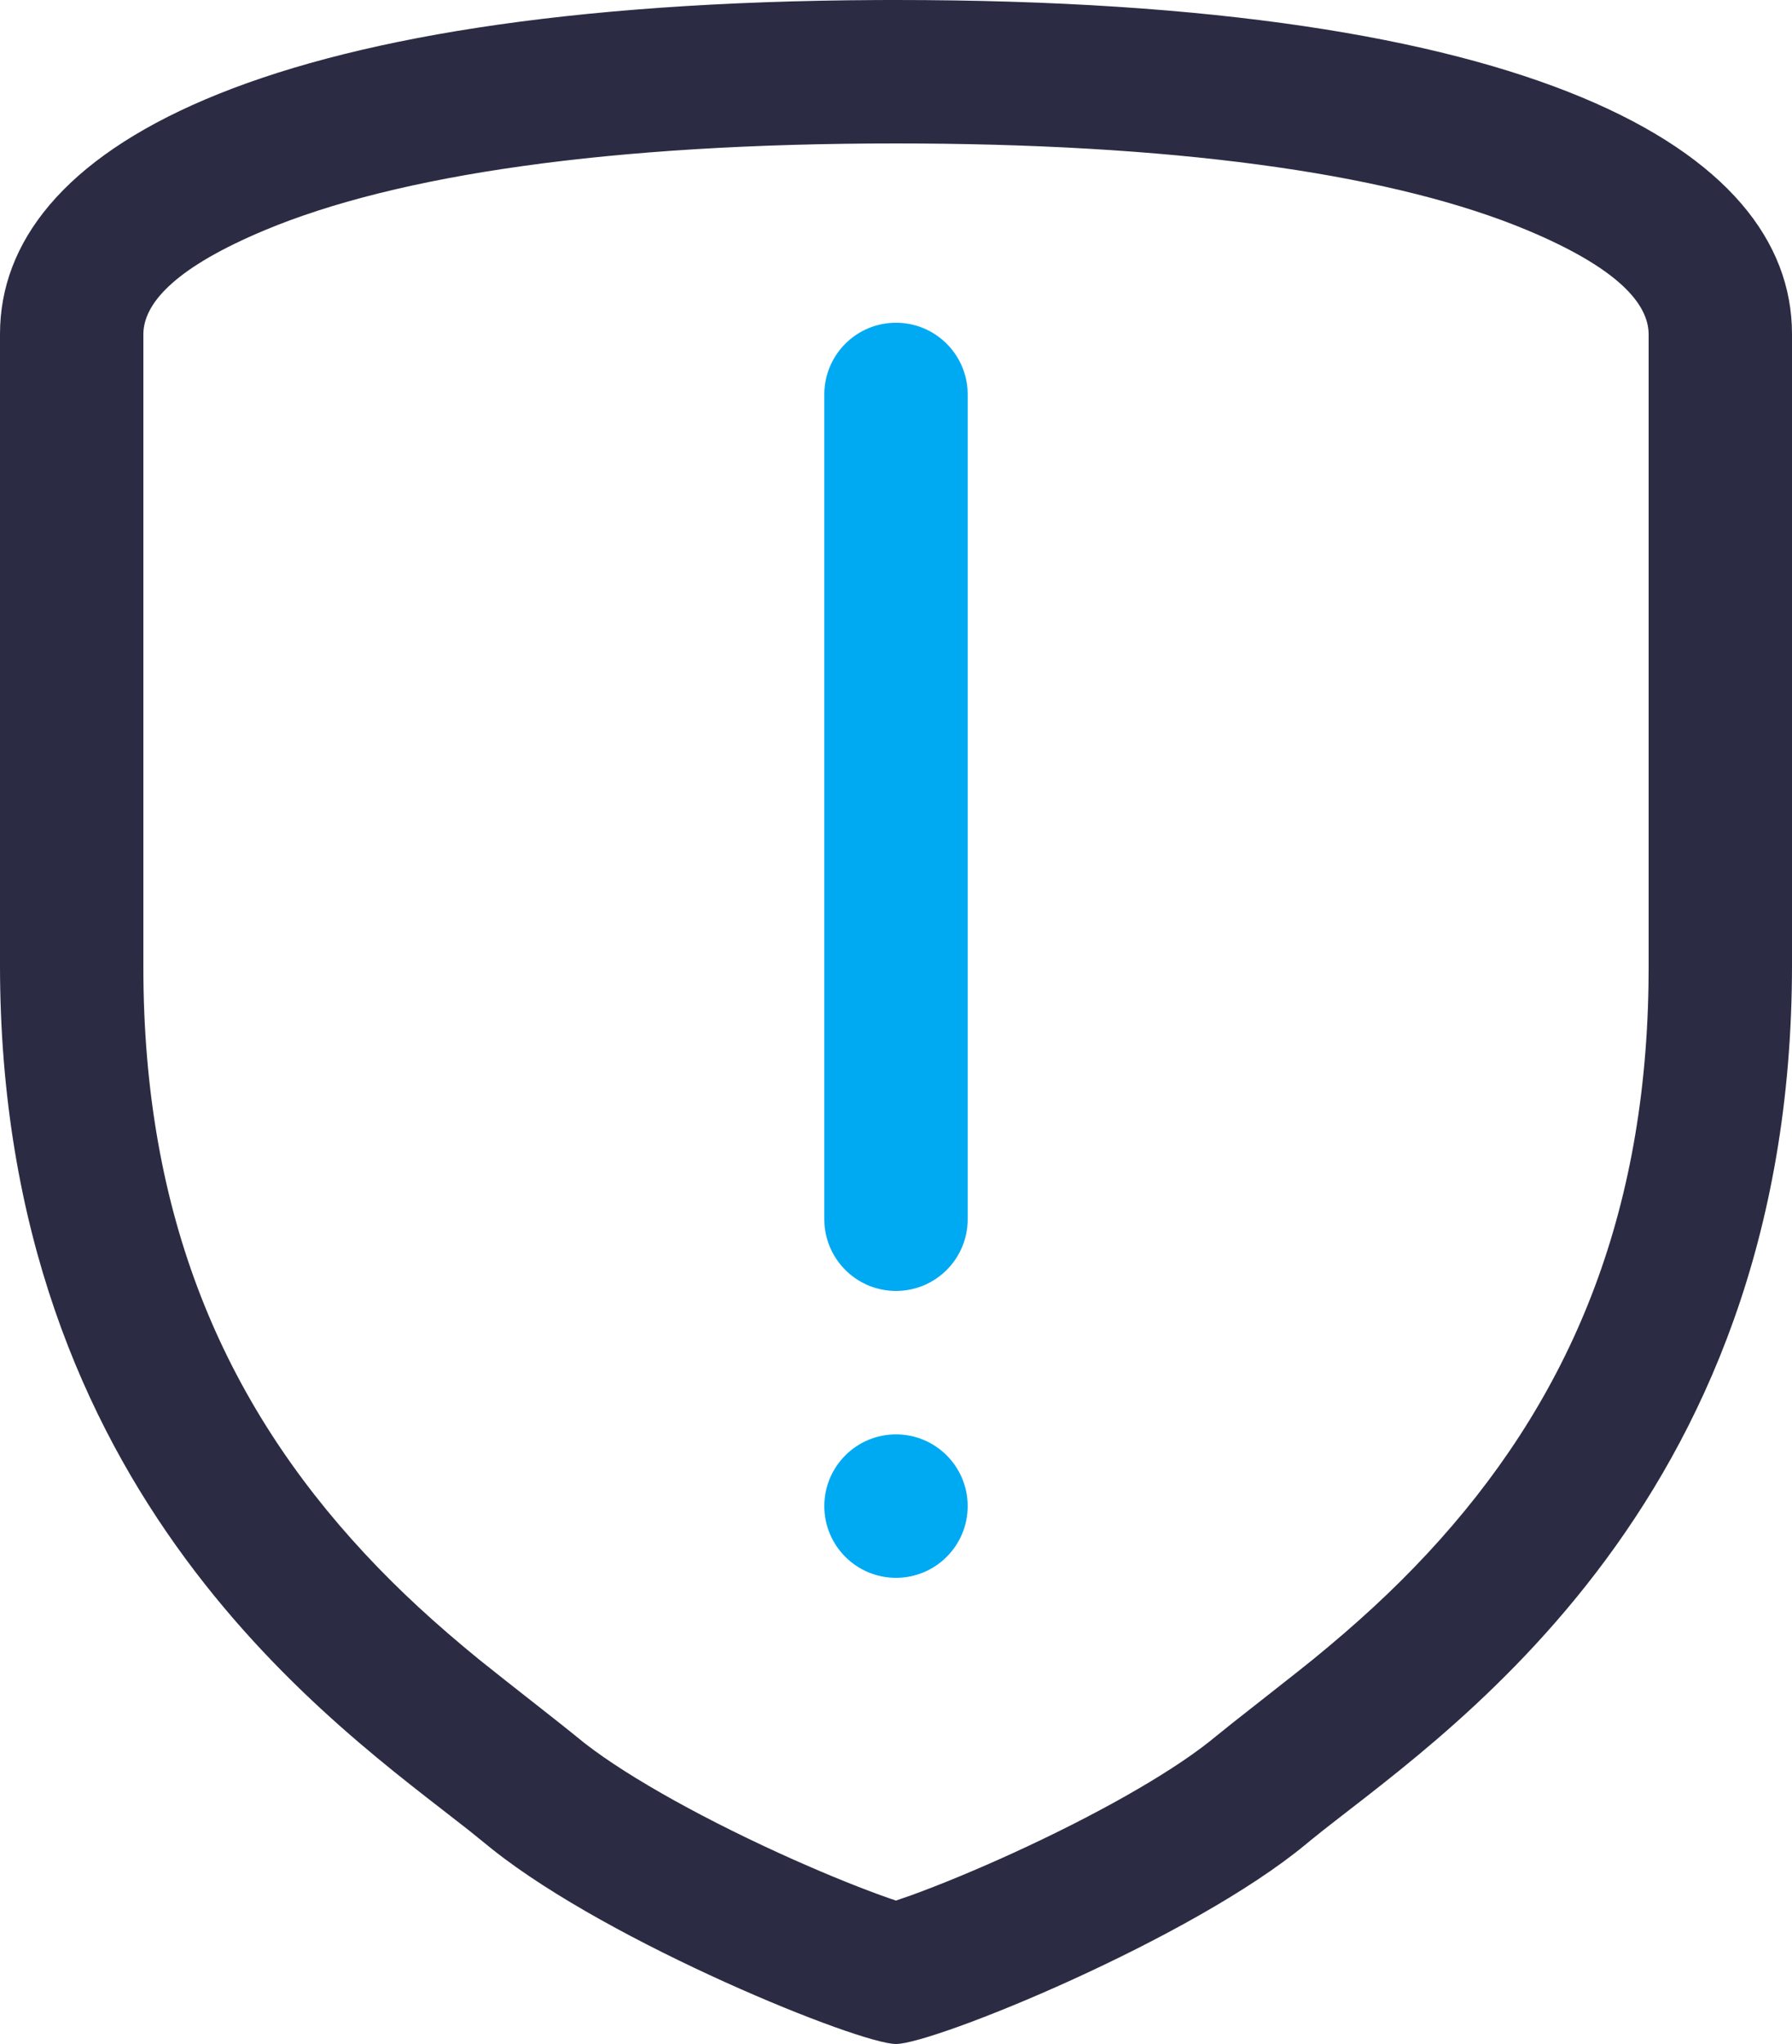 <?xml version="1.0" encoding="UTF-8"?>
<!--
  - Copyright 2020 (c) Neo-OOH - All Rights Reserved
  - Unauthorized copying of this file, via any medium is strictly prohibited
  - Proprietary and confidential
  - Written by Valentin Dufois <vdufois@neo-ooh.com>
  -
  - @neo/api - shield-warning.svg
  -->

<!--suppress XmlDefaultAttributeValue -->
<svg width="50px" height="57px" viewBox="0 0 50 57" version="1.1" xmlns="http://www.w3.org/2000/svg">
    <title>icons/shield-warning</title>
    <g id="icons/shield-warning" stroke="none" stroke-width="1" fill="none" fill-rule="evenodd">
        <path d="M25,0 C42.708,0 50,4.14 50,9.316 L50,26.912 C50,42.268 39.902,48.597 36.567,51.322 L36.458,51.412 C33.241,54.087 26.042,57 25,57 C23.98,57 17.051,54.205 13.744,51.576 L13.078,51.038 C9.436,48.165 0,41.756 0,26.912 L0,9.316 C0,4.193 7.145,0.084 24.467,0.001 L25,0 Z M25.627,4.002 L25,4 C17.006,4 11.078,4.878 7.398,6.415 C4.946,7.439 4.063,8.402 4.003,9.236 L4,9.328 L4,26.966 C4,33.925 6.24,39.092 10.17,43.317 C11.137,44.357 12.164,45.296 13.36,46.272 L14.096,46.857 C14.781,47.397 15.674,48.094 16.019,48.374 L16.099,48.44 C17.223,49.376 19.346,50.584 21.745,51.68 C22.772,52.149 23.776,52.563 24.582,52.855 L24.848,52.949 L25,53 L25.418,52.855 C26.224,52.563 27.228,52.149 28.255,51.68 C30.528,50.642 32.553,49.503 33.715,48.59 L34.37,48.063 C35.065,47.514 36.236,46.601 36.64,46.272 C37.836,45.296 38.863,44.357 39.83,43.317 C43.664,39.195 45.89,34.176 45.996,27.472 L46,26.966 L46,9.328 C46,8.473 45.145,7.477 42.602,6.415 C39.019,4.919 33.305,4.047 25.627,4.002 Z"
              id="Path-16" fill="#2B2C43" fill-rule="nonzero"></path>
        <path d="M25,40 C26.105,40 27,40.895 27,42 C27,43.105 26.105,44 25,44 C23.895,44 23,43.105 23,42 C23,40.895 23.895,40 25,40 Z M25,9 C26.054,9 26.918,9.816 26.995,10.851 L27,11 L27,34 C27,35.105 26.105,36 25,36 C23.946,36 23.082,35.184 23.005,34.149 L23,34 L23,11 C23,9.895 23.895,9 25,9 Z"
              id="Combined-Shape" fill="#00AAF3"></path>
    </g>
</svg>
